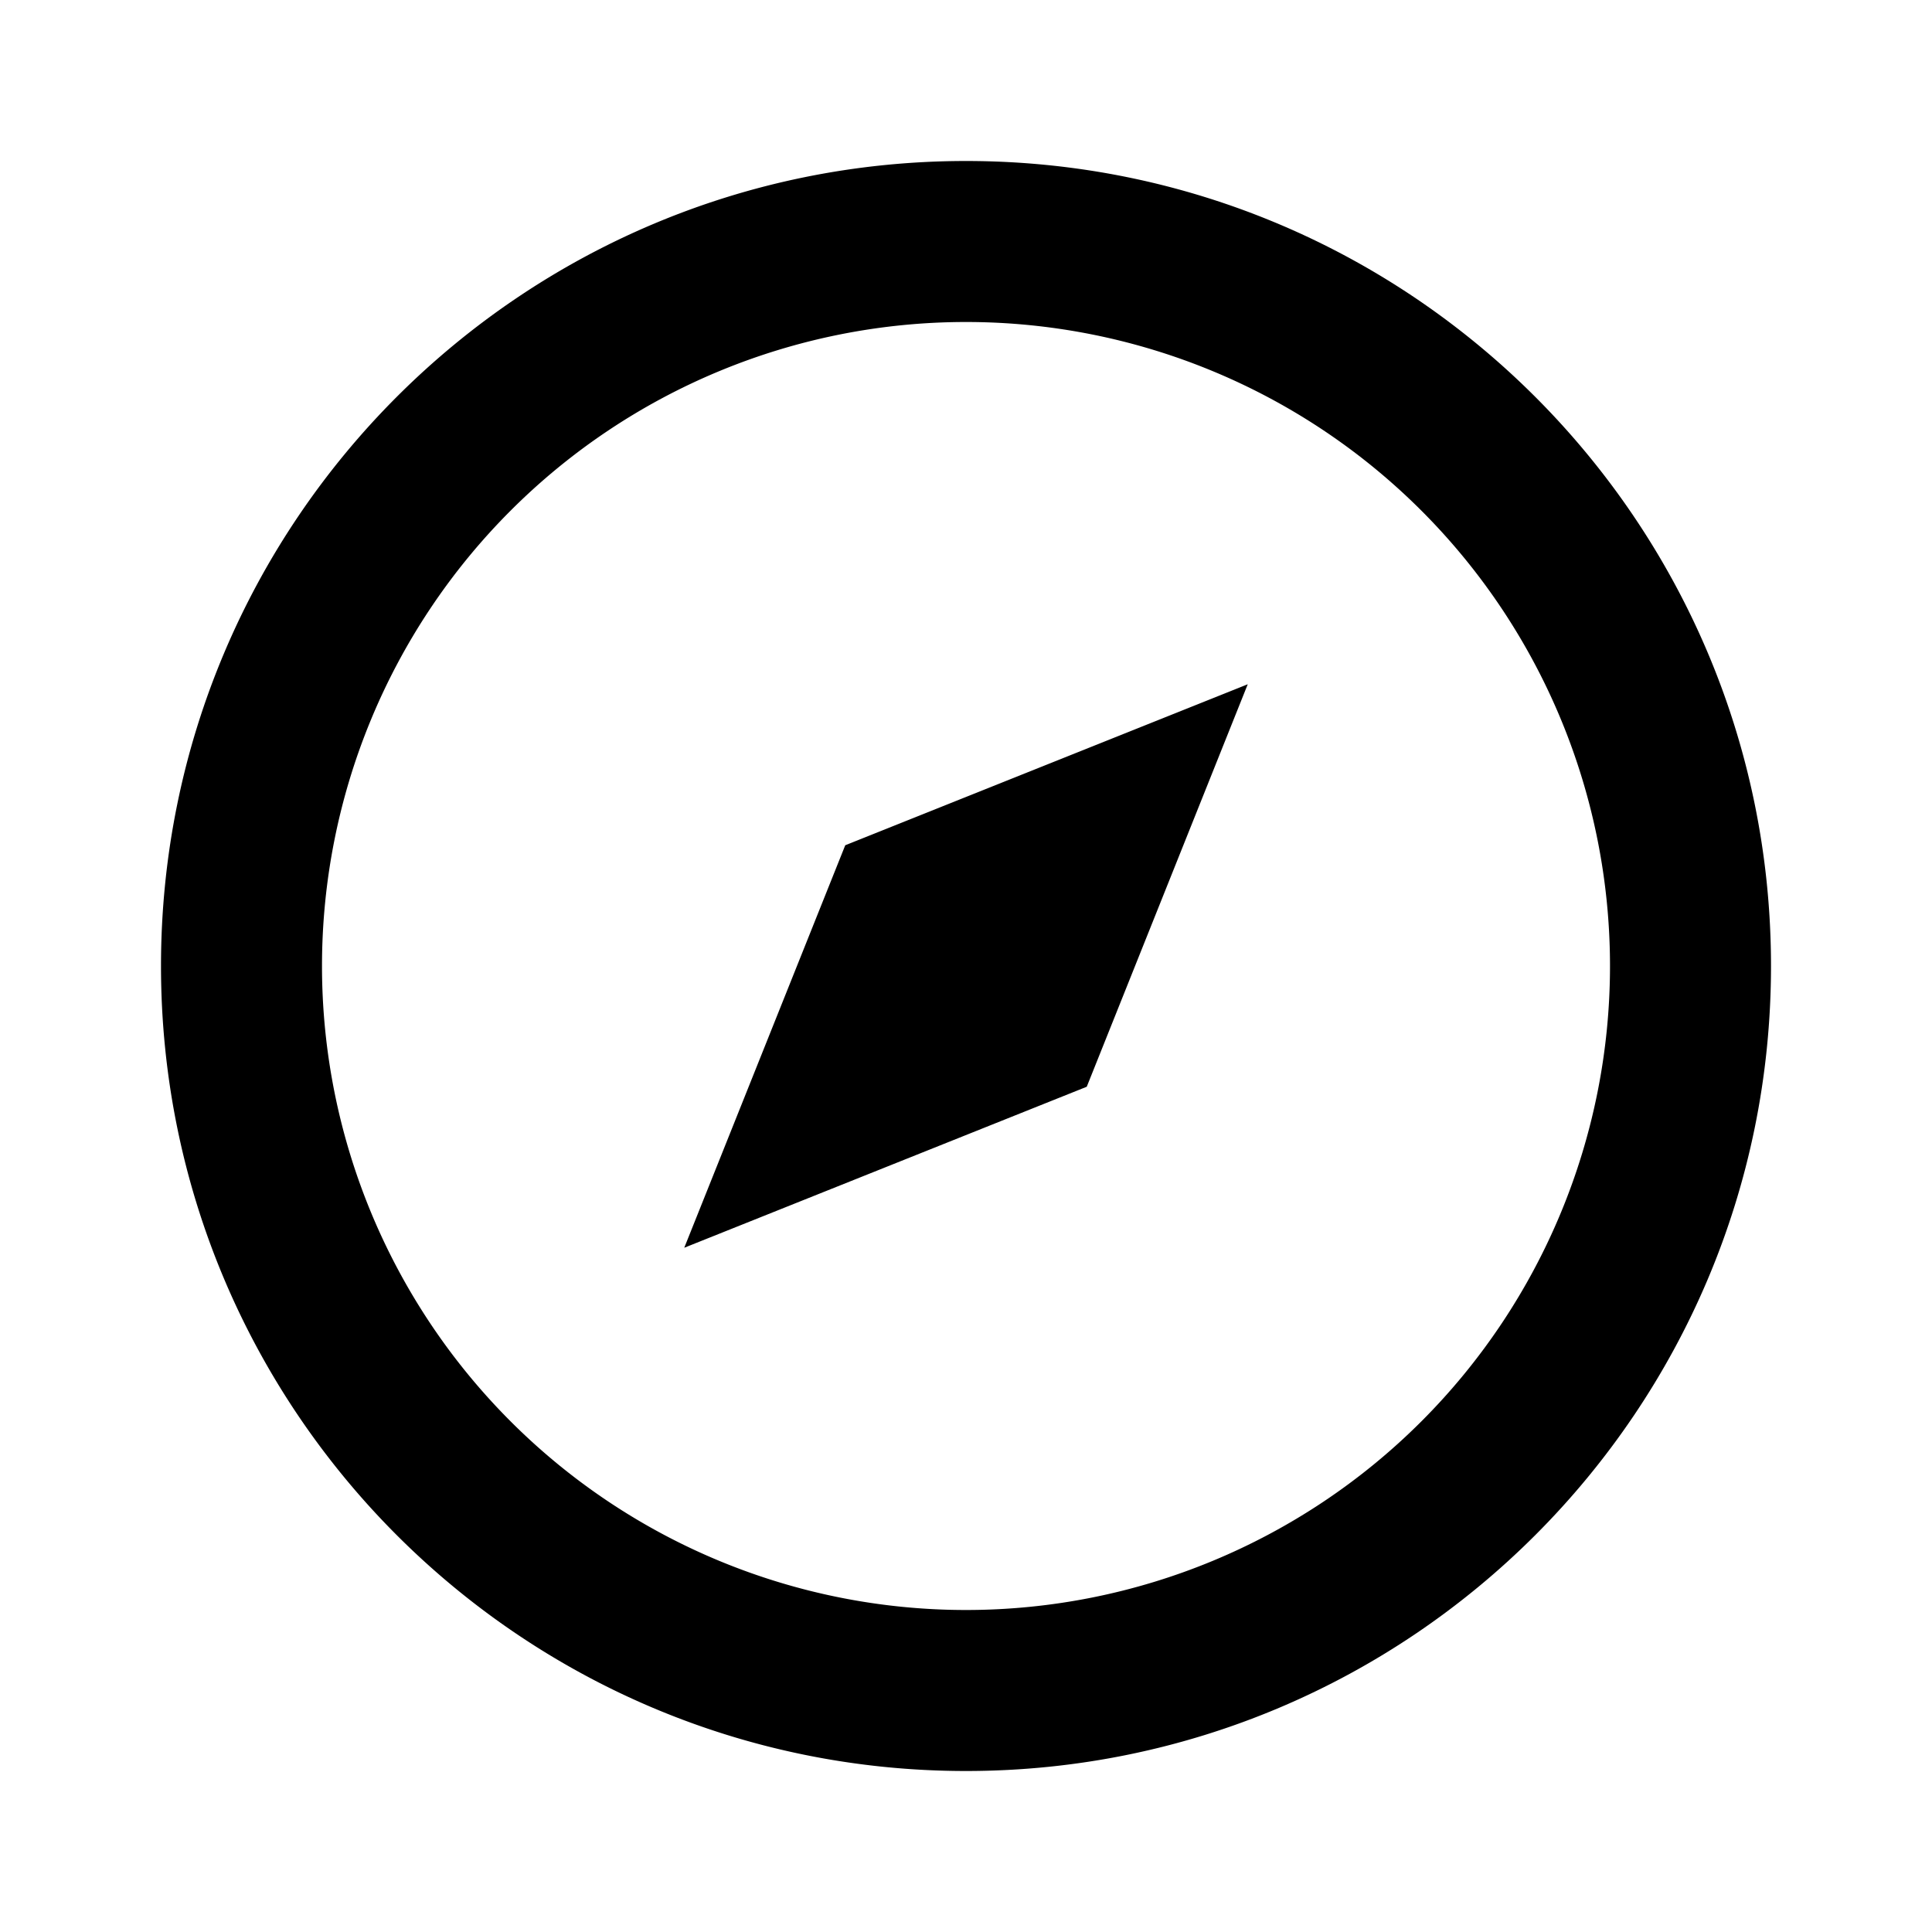 <svg xmlns="http://www.w3.org/2000/svg" width="100%" height="100%" viewBox="0 0 1200 1200"><path fill="currentColor" d="M600 1100C323.9 1100 100 876.1 100 600S323.9 100 600 100 1100 323.9 1100 600 876.1 1100 600 1100zM600 1000A400 400 0 1 0 600 200 400 400 0 0 0 600 1000zM775 425L675 675 425 775 525 525 775 425z" /></svg>
